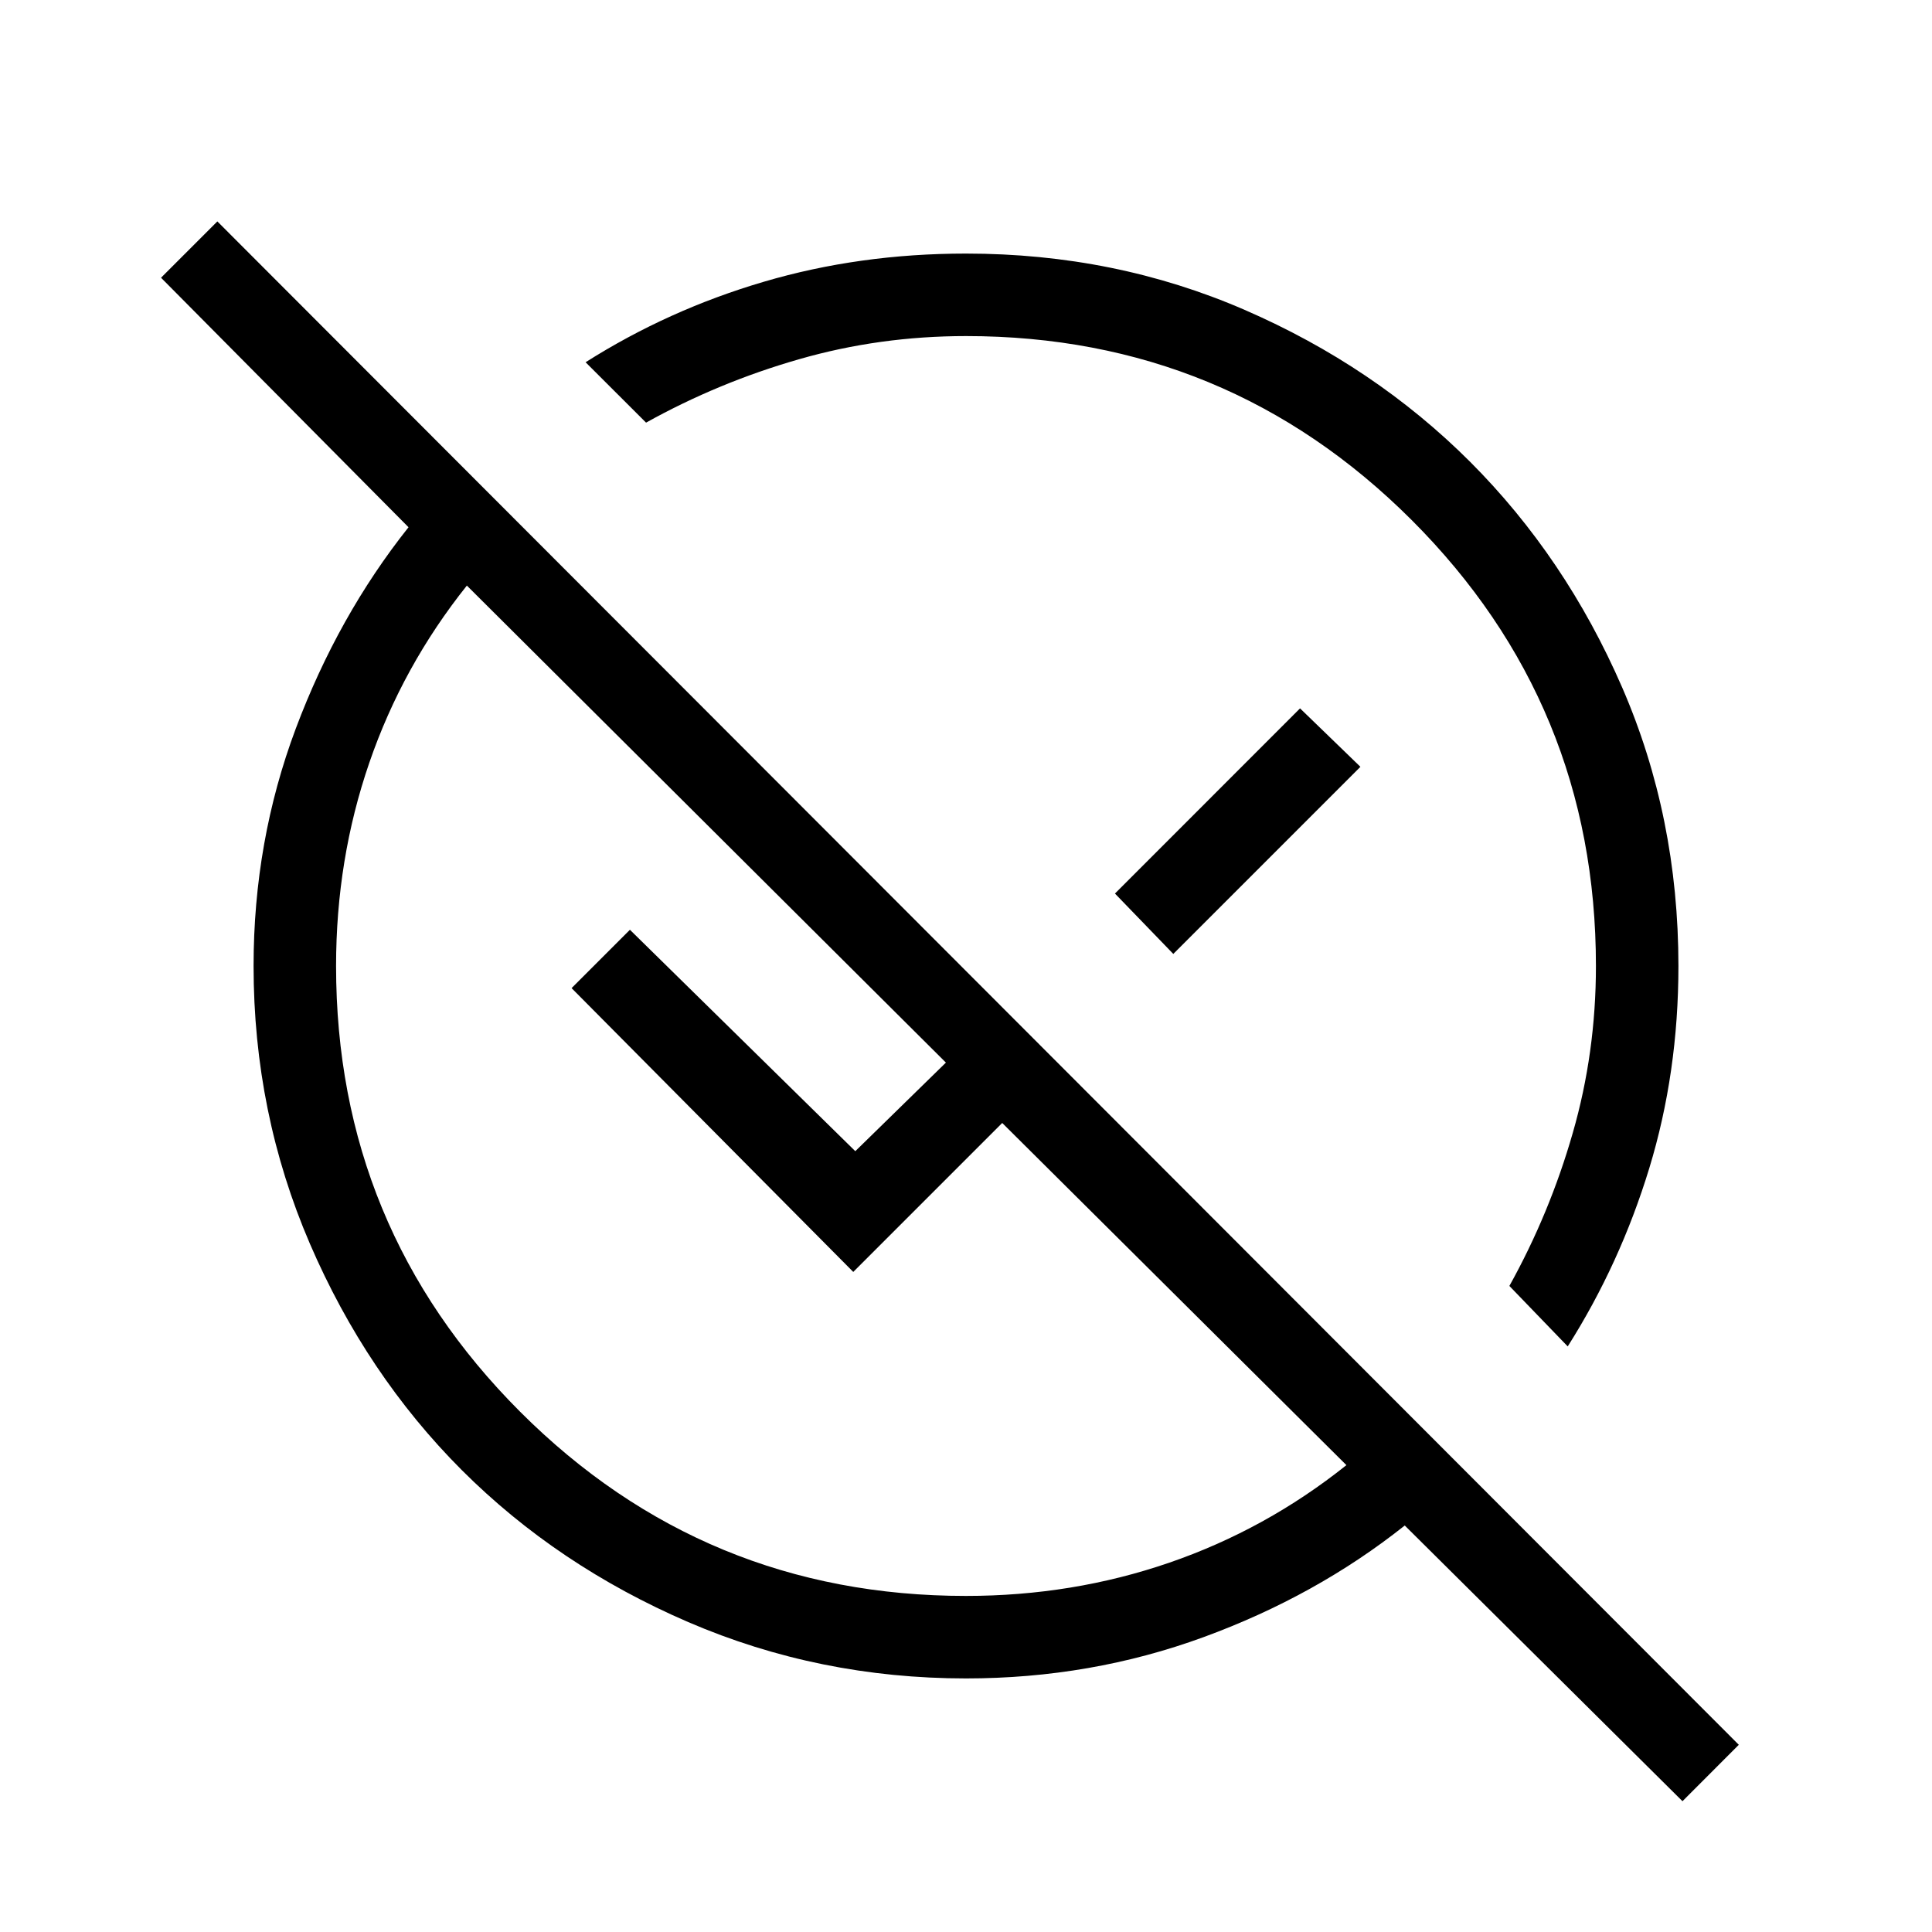 <svg xmlns="http://www.w3.org/2000/svg" height="20" width="20"><path d="m17.417 18.646-2.875-2.854q-.917.729-2.084 1.156-1.166.427-2.458.427-1.521 0-2.875-.583-1.354-.584-2.344-1.573-.989-.99-1.573-2.344-.583-1.354-.583-2.875 0-1.292.437-2.458.438-1.167 1.167-2.084L1.667 2.875l.583-.583L18 18.062ZM10 16.521q1.104 0 2.104-.344t1.834-1.01l-3.563-3.542-1.542 1.542-2.916-2.938.604-.604 2.333 2.292.938-.917-4.959-4.938q-.666.834-1.01 1.834T3.479 10q0 2.708 1.906 4.615Q7.292 16.521 10 16.521Zm6.229-2.583-.604-.626q.417-.75.656-1.583.24-.833.24-1.729 0-2.708-1.906-4.615Q12.708 3.479 10 3.479q-.896 0-1.729.24-.833.239-1.583.656l-.626-.625q.855-.542 1.844-.833.99-.292 2.094-.292 1.542 0 2.885.583 1.344.584 2.334 1.573.989.99 1.573 2.334.583 1.343.583 2.885 0 1.104-.302 2.094-.302.989-.844 1.844Zm-4.083-4.063-.604-.625 1.916-1.917.625.605Zm-1-1.021Zm-1.771 1.771Z"/></svg>